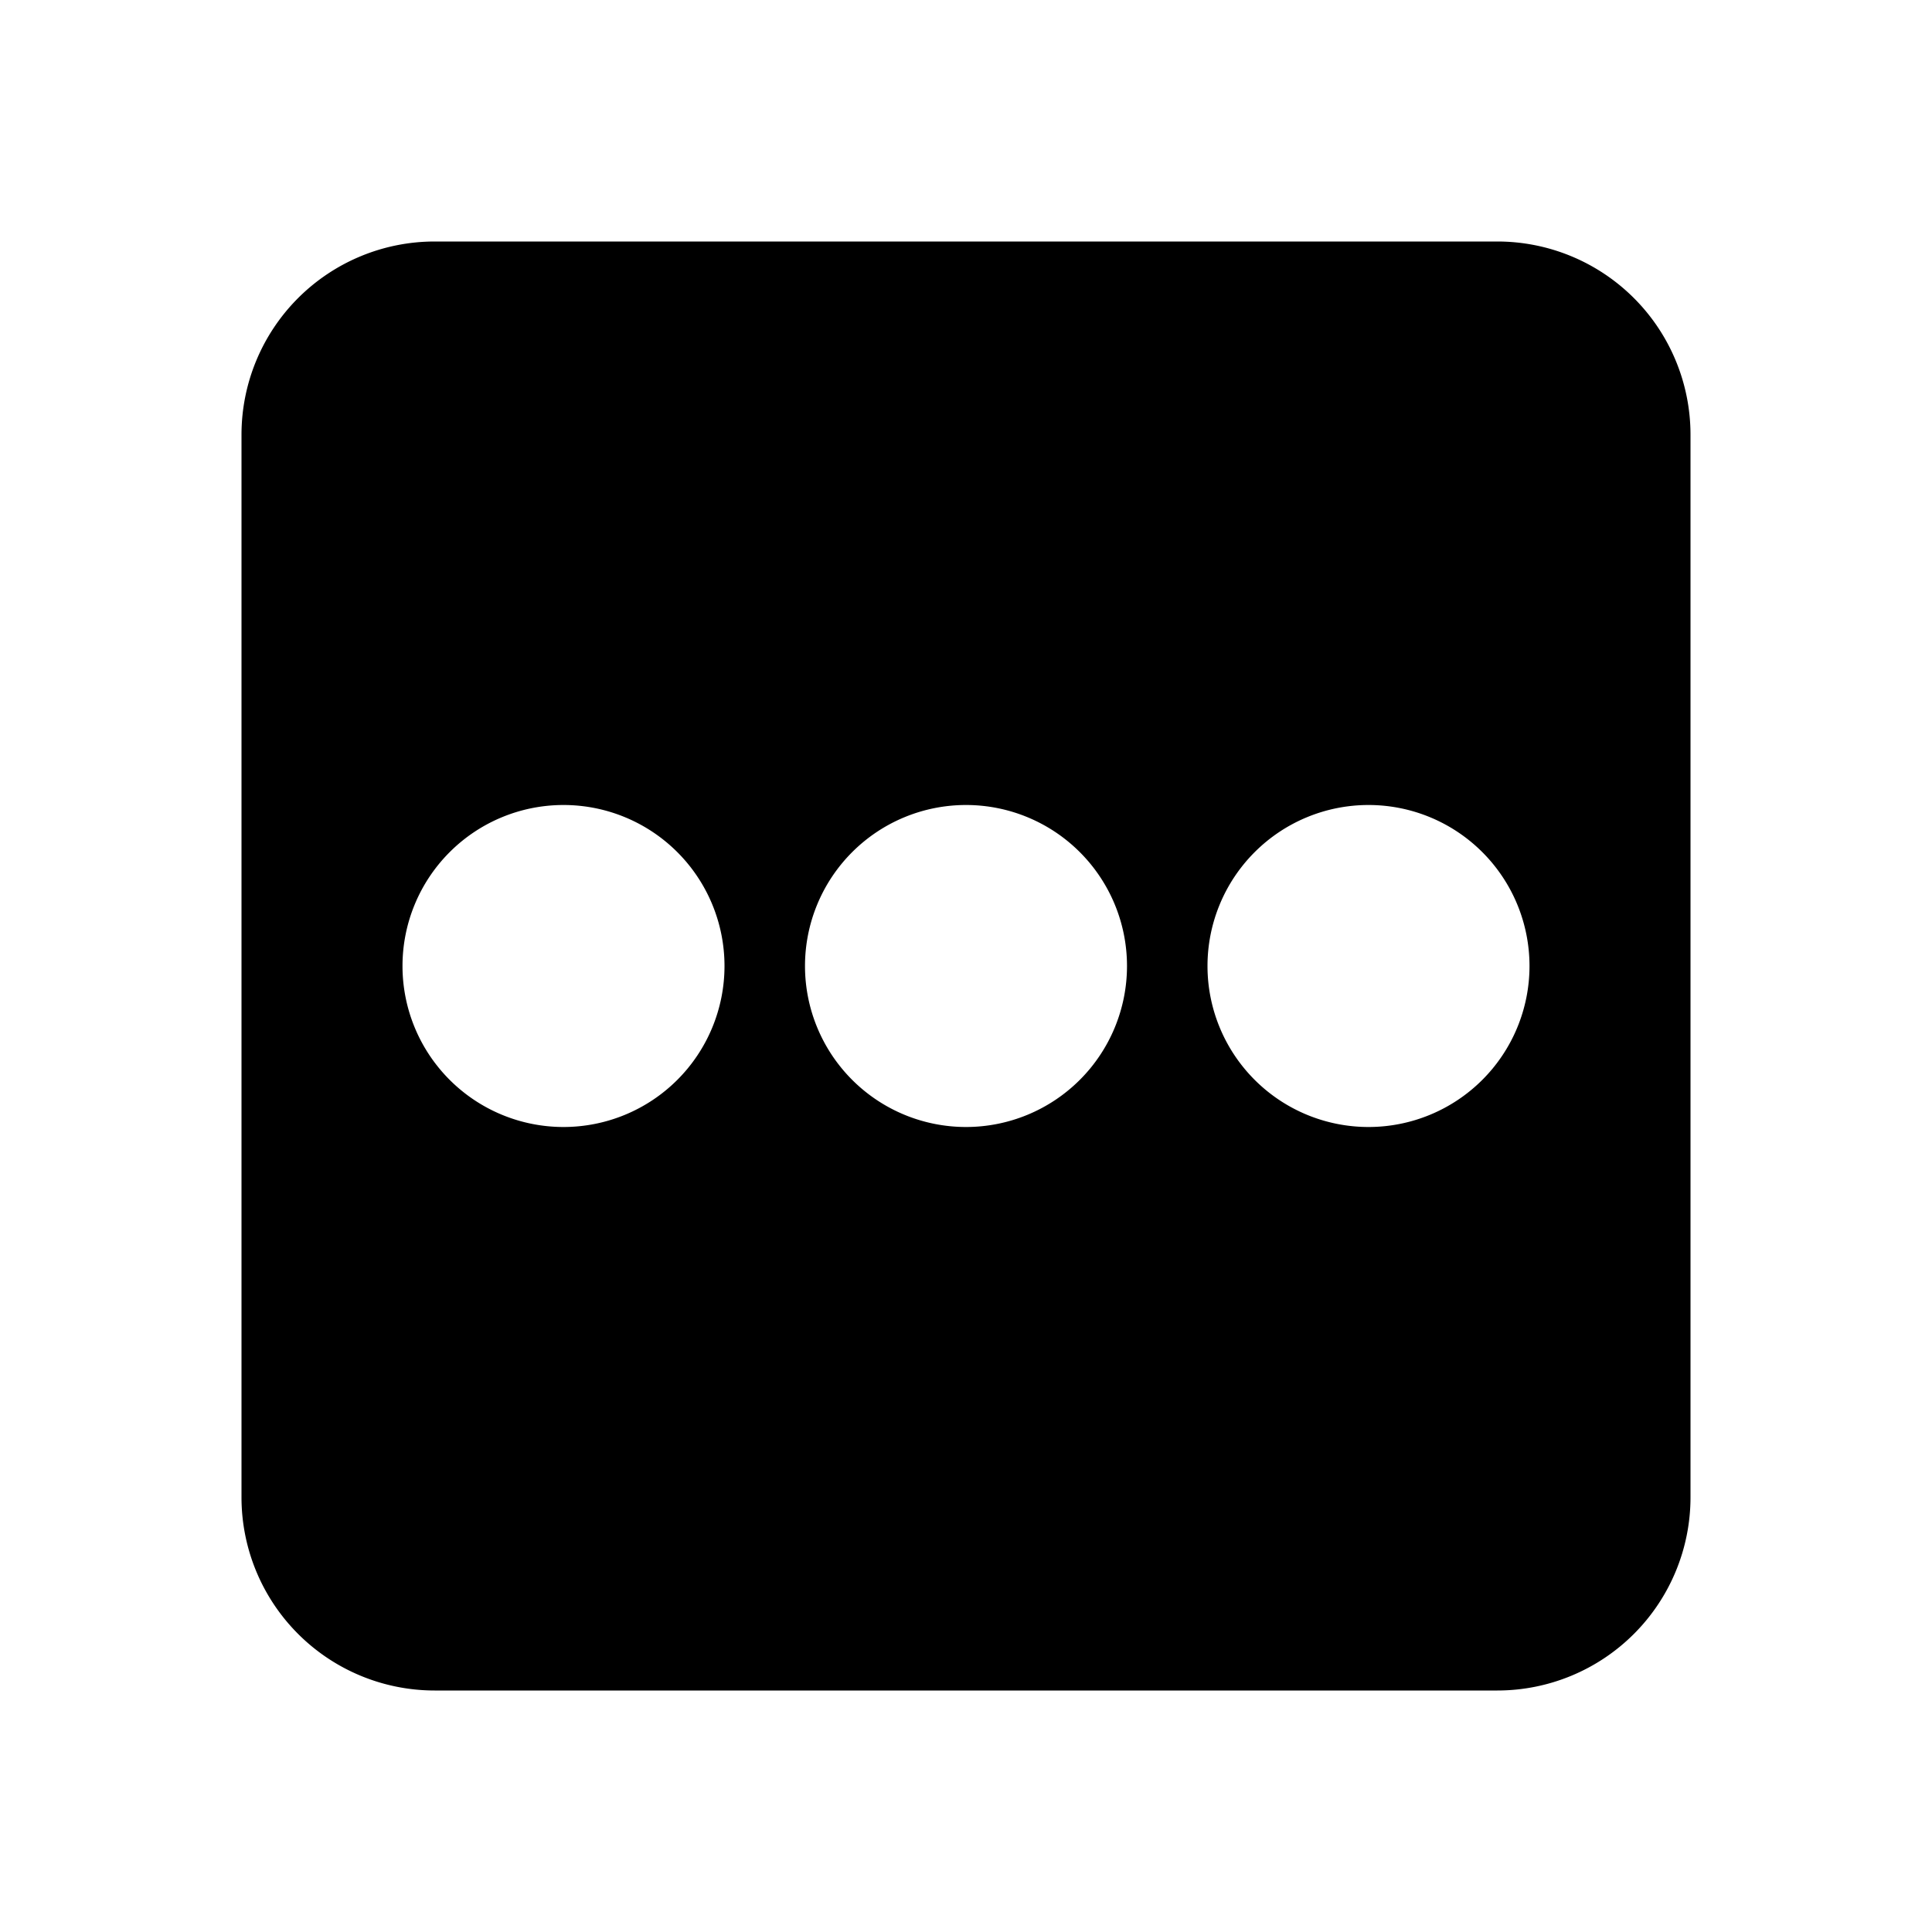 <svg xmlns="http://www.w3.org/2000/svg" width="24" height="24" fill="none"><path fill="#000" fill-rule="evenodd" d="M5.4 3h13.2A2.4 2.4 0 0 1 21 5.4v13.2a2.4 2.4 0 0 1-2.4 2.4H5.4A2.4 2.4 0 0 1 3 18.6V5.4A2.4 2.4 0 0 1 5.4 3M5 12a2 2 0 1 1 4 0 2 2 0 0 1-4 0m5 0a2 2 0 1 1 4 0 2 2 0 0 1-4 0m7-2a2 2 0 1 0 0 4 2 2 0 0 0 0-4" clip-rule="evenodd"/></svg>